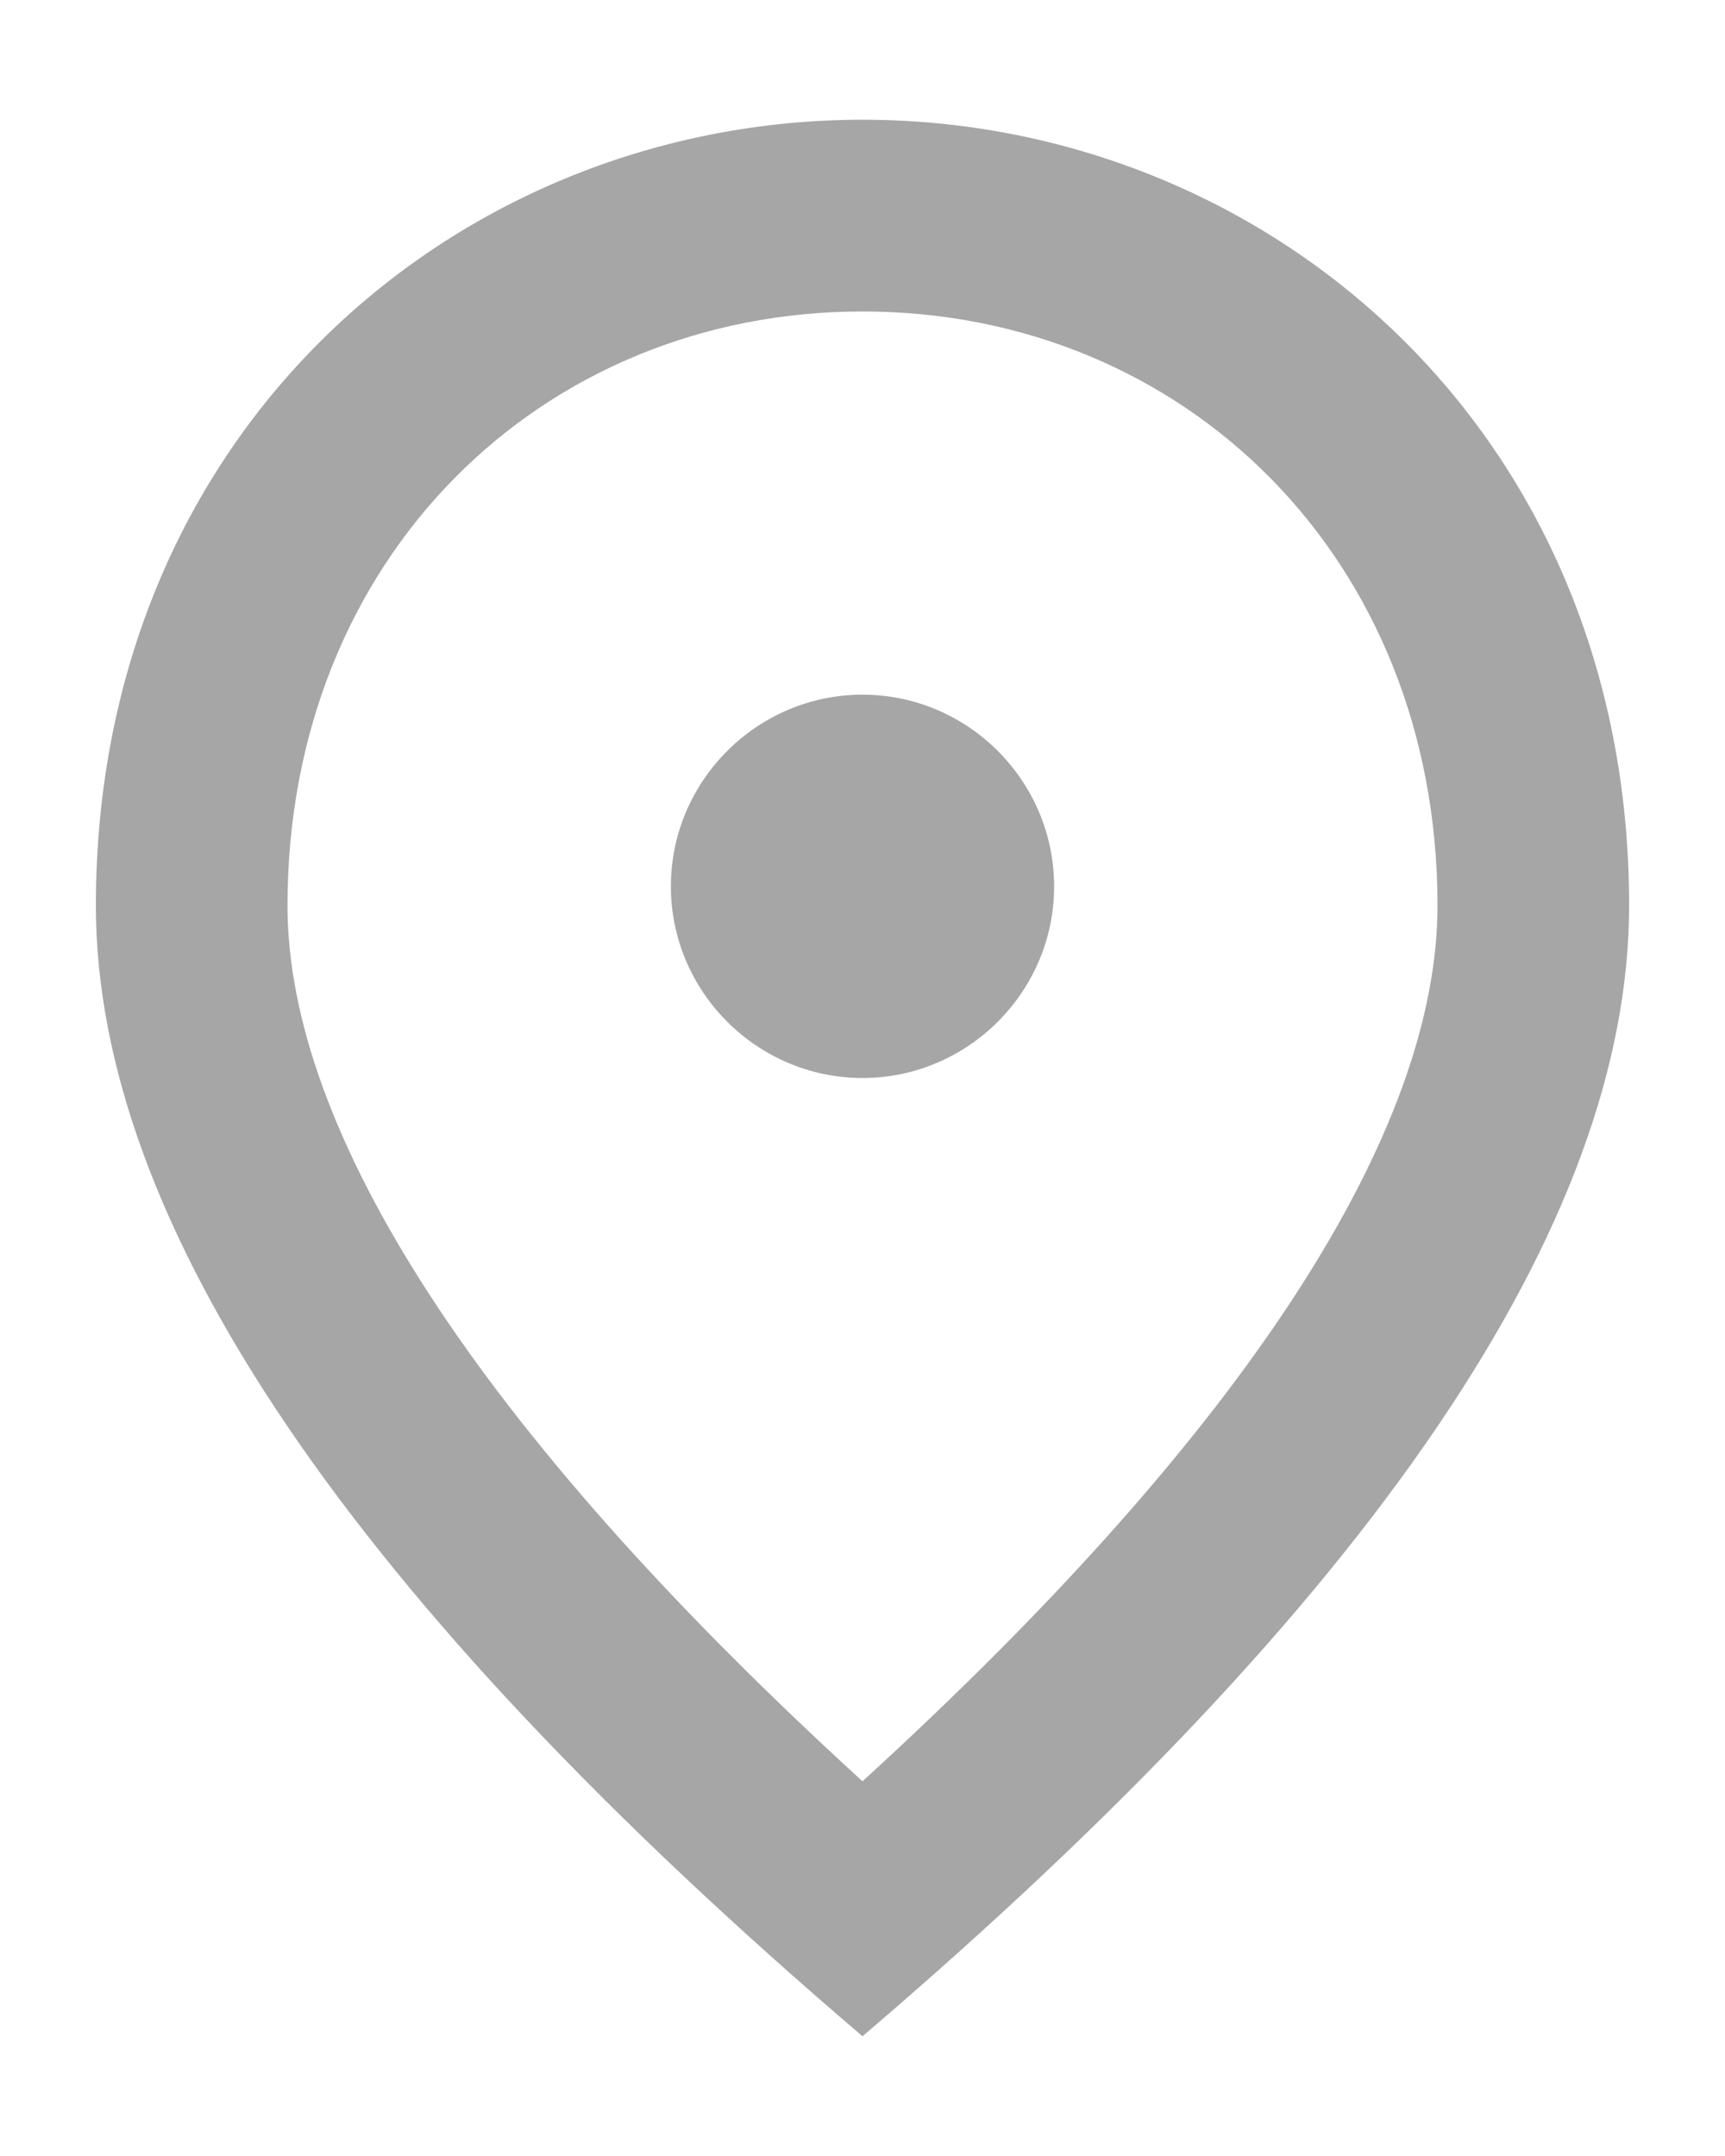 <svg width="12" height="15" viewBox="0 0 12 15" fill="none" xmlns="http://www.w3.org/2000/svg">
<path d="M6 7.5C5.267 7.5 4.667 6.9 4.667 6.167C4.667 5.433 5.267 4.833 6 4.833C6.733 4.833 7.333 5.433 7.333 6.167C7.333 6.9 6.733 7.5 6 7.5ZM10 6.3C10 3.88 8.233 2.167 6 2.167C3.767 2.167 2 3.88 2 6.3C2 7.86 3.3 9.927 6 12.393C8.7 9.927 10 7.86 10 6.3ZM6 0.833C8.8 0.833 11.333 2.98 11.333 6.3C11.333 8.513 9.553 11.133 6 14.167C2.447 11.133 0.667 8.513 0.667 6.3C0.667 2.98 3.2 0.833 6 0.833Z" fill="#A6A6A6"/>
</svg>
